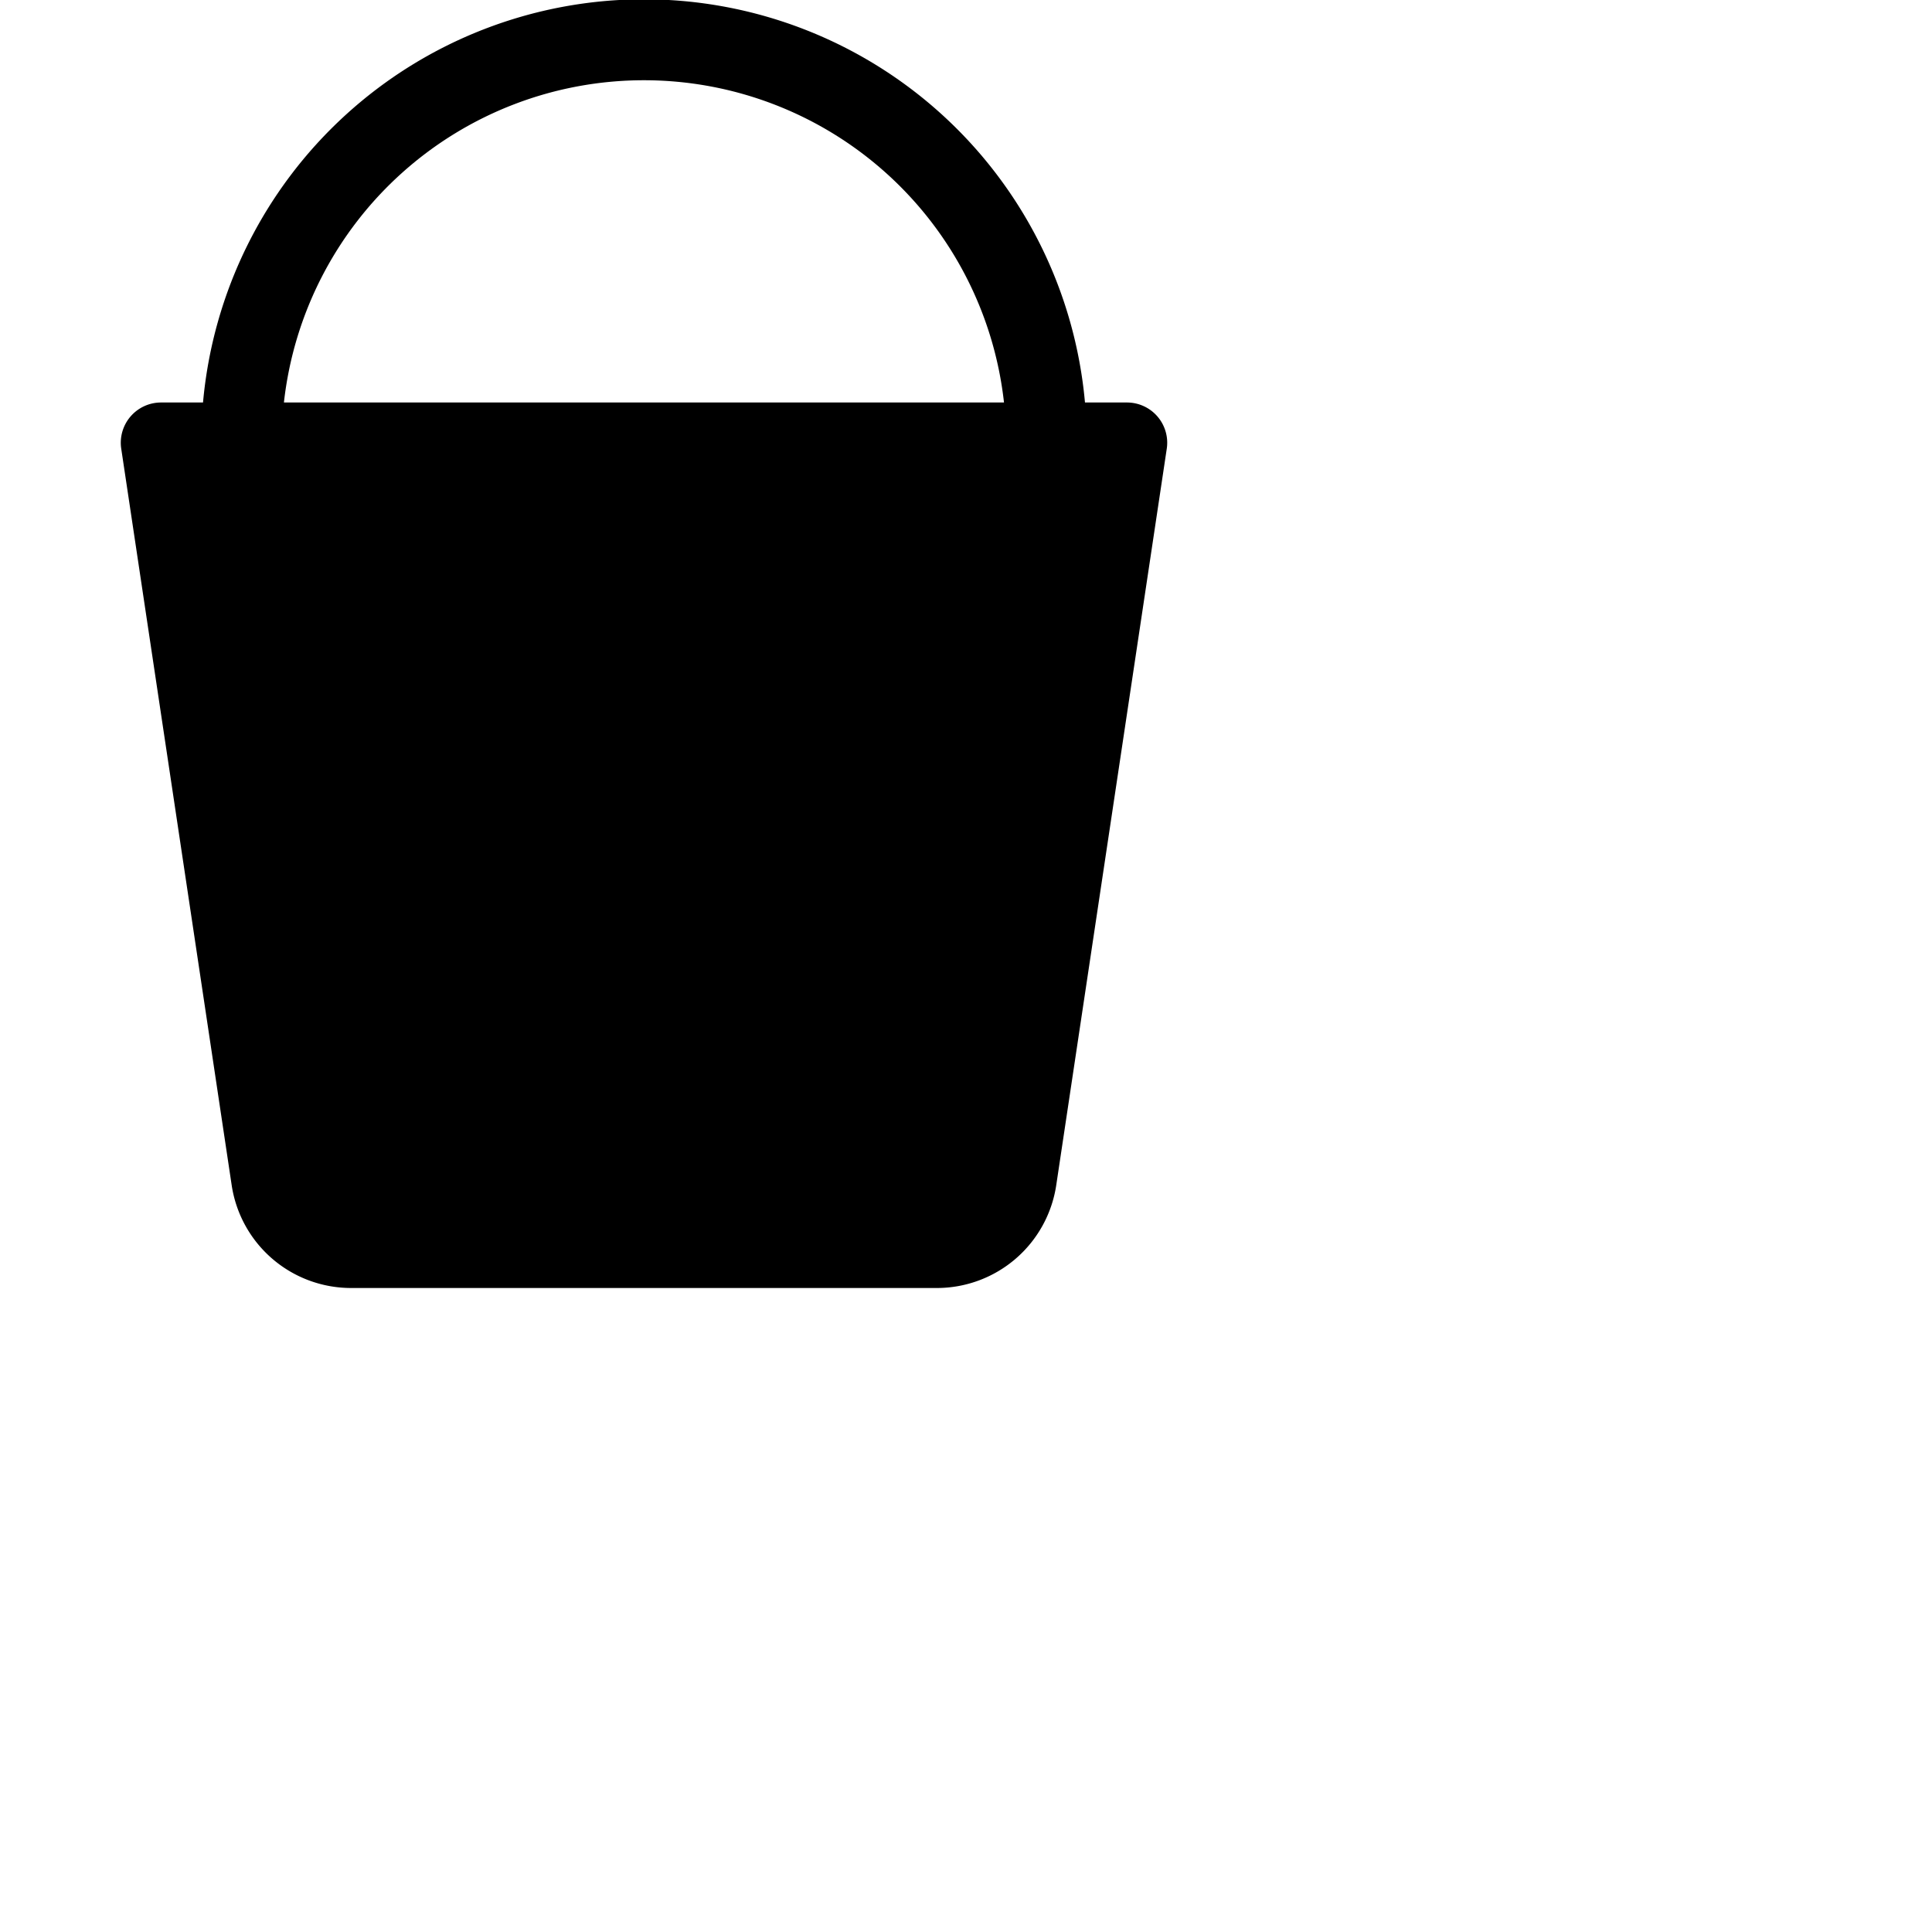 <svg xmlns="http://www.w3.org/2000/svg" fill="currentColor" class="bi bi-bucket-fill" viewBox="0 0 24 24">
  <path d="M2.522 5H2a.5.5 0 0 0-.494.574l1.372 9.149A1.5 1.5 0 0 0 4.36 16h7.278a1.5 1.5 0 0 0 1.483-1.277l1.373-9.149A.5.5 0 0 0 14 5h-.522A5.5 5.5 0 0 0 2.522 5m1.005 0a4.5 4.5 0 0 1 8.945 0z"/>
</svg>